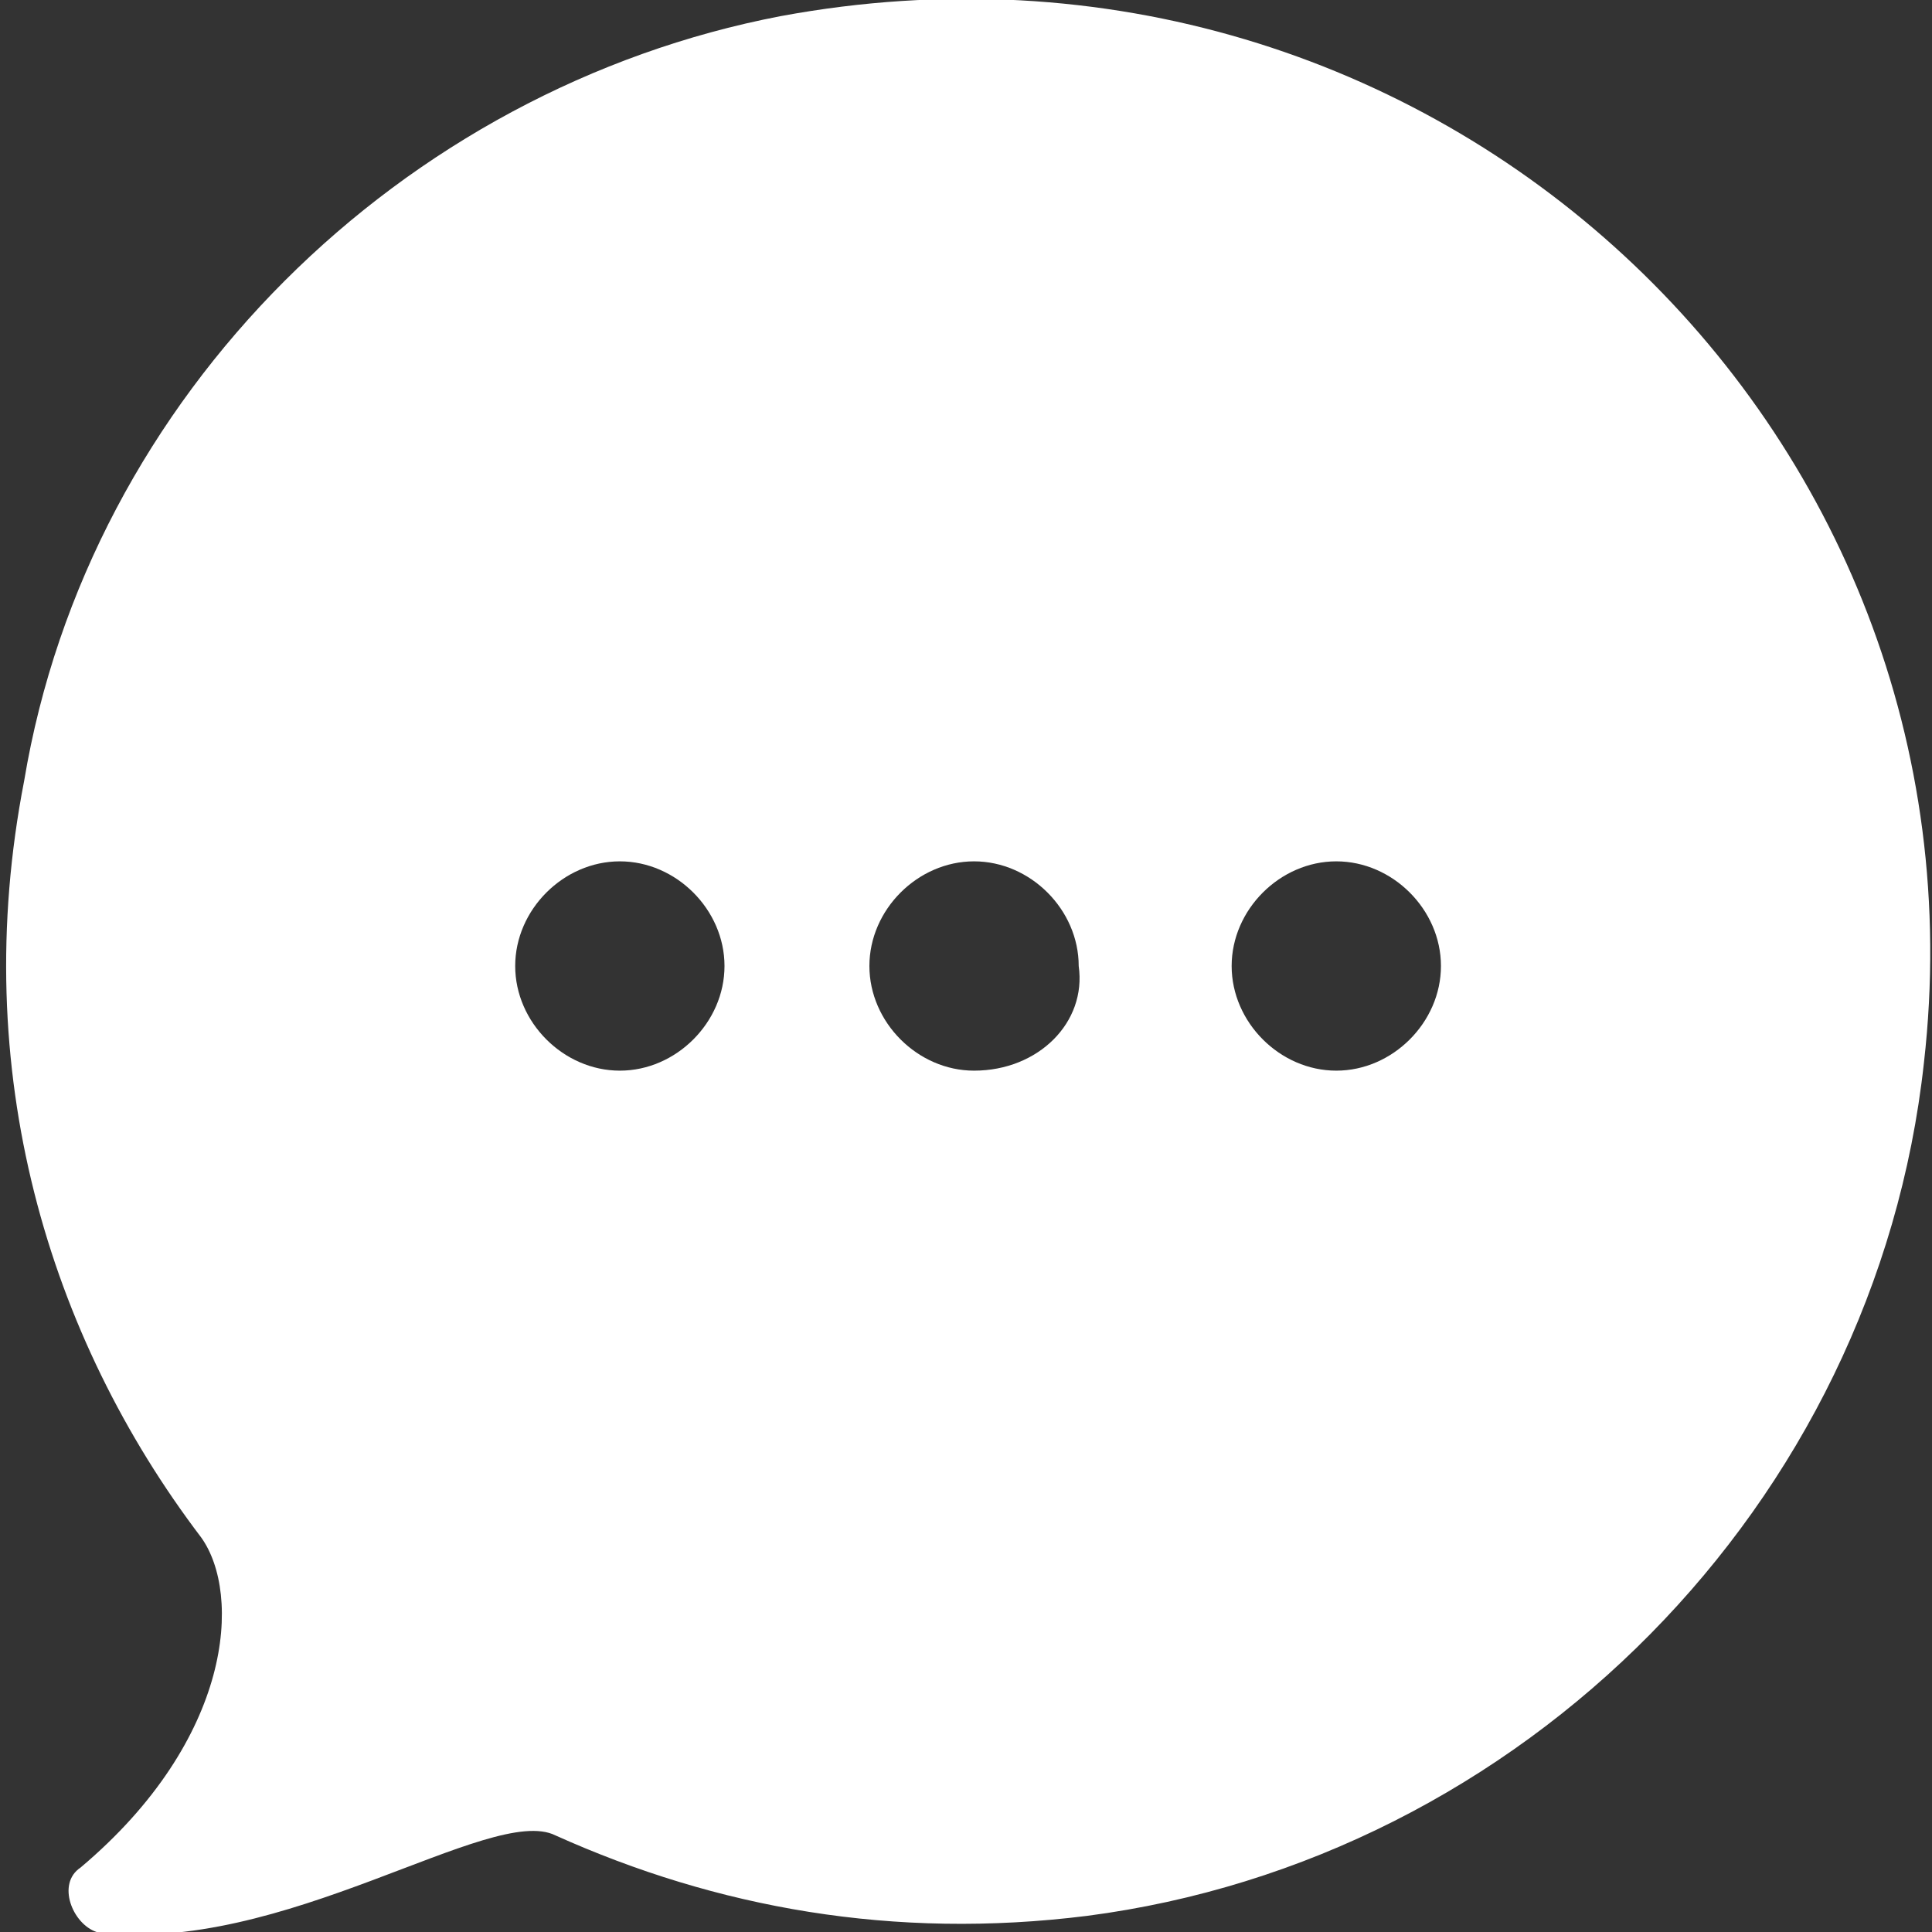 <svg id="Calque_1" xmlns="http://www.w3.org/2000/svg" viewBox="0 0 24 24">
<rect x="0" y="0" width="24" height="24" fill="#333333" stroke="none"/>
<title>bubble</title>
<path d="M9.7,0.2C5,1.1,1.1,4.9,0.3,9.7c-0.7,3.6,0.3,6.9,2.2,9.4C3,19.8,2.9,21.6,1,23.2c-0.3,0.2-0.1,0.7,0.2,0.8
	c2.3,0.3,4.9-1.6,5.7-1.2c2,0.9,4.2,1.3,6.6,1c5.4-0.7,9.8-5.1,10.4-10.6C24.8,5.3,17.8-1.3,9.7,0.2z M7.7,13.3
	c-0.7,0-1.3-0.6-1.3-1.3c0-0.7,0.6-1.3,1.3-1.3c0.7,0,1.3,0.6,1.3,1.3C9,12.7,8.4,13.3,7.7,13.3z M12.1,13.3c-0.7,0-1.3-0.6-1.3-1.3
	c0-0.7,0.6-1.3,1.3-1.3c0.7,0,1.3,0.6,1.3,1.3C13.5,12.7,12.9,13.3,12.1,13.3z M16.6,13.3c-0.7,0-1.3-0.6-1.3-1.3
	c0-0.7,0.6-1.3,1.3-1.3c0.7,0,1.3,0.6,1.3,1.3C17.9,12.7,17.3,13.3,16.6,13.3z" style="fill:#fff"/>
</svg>
